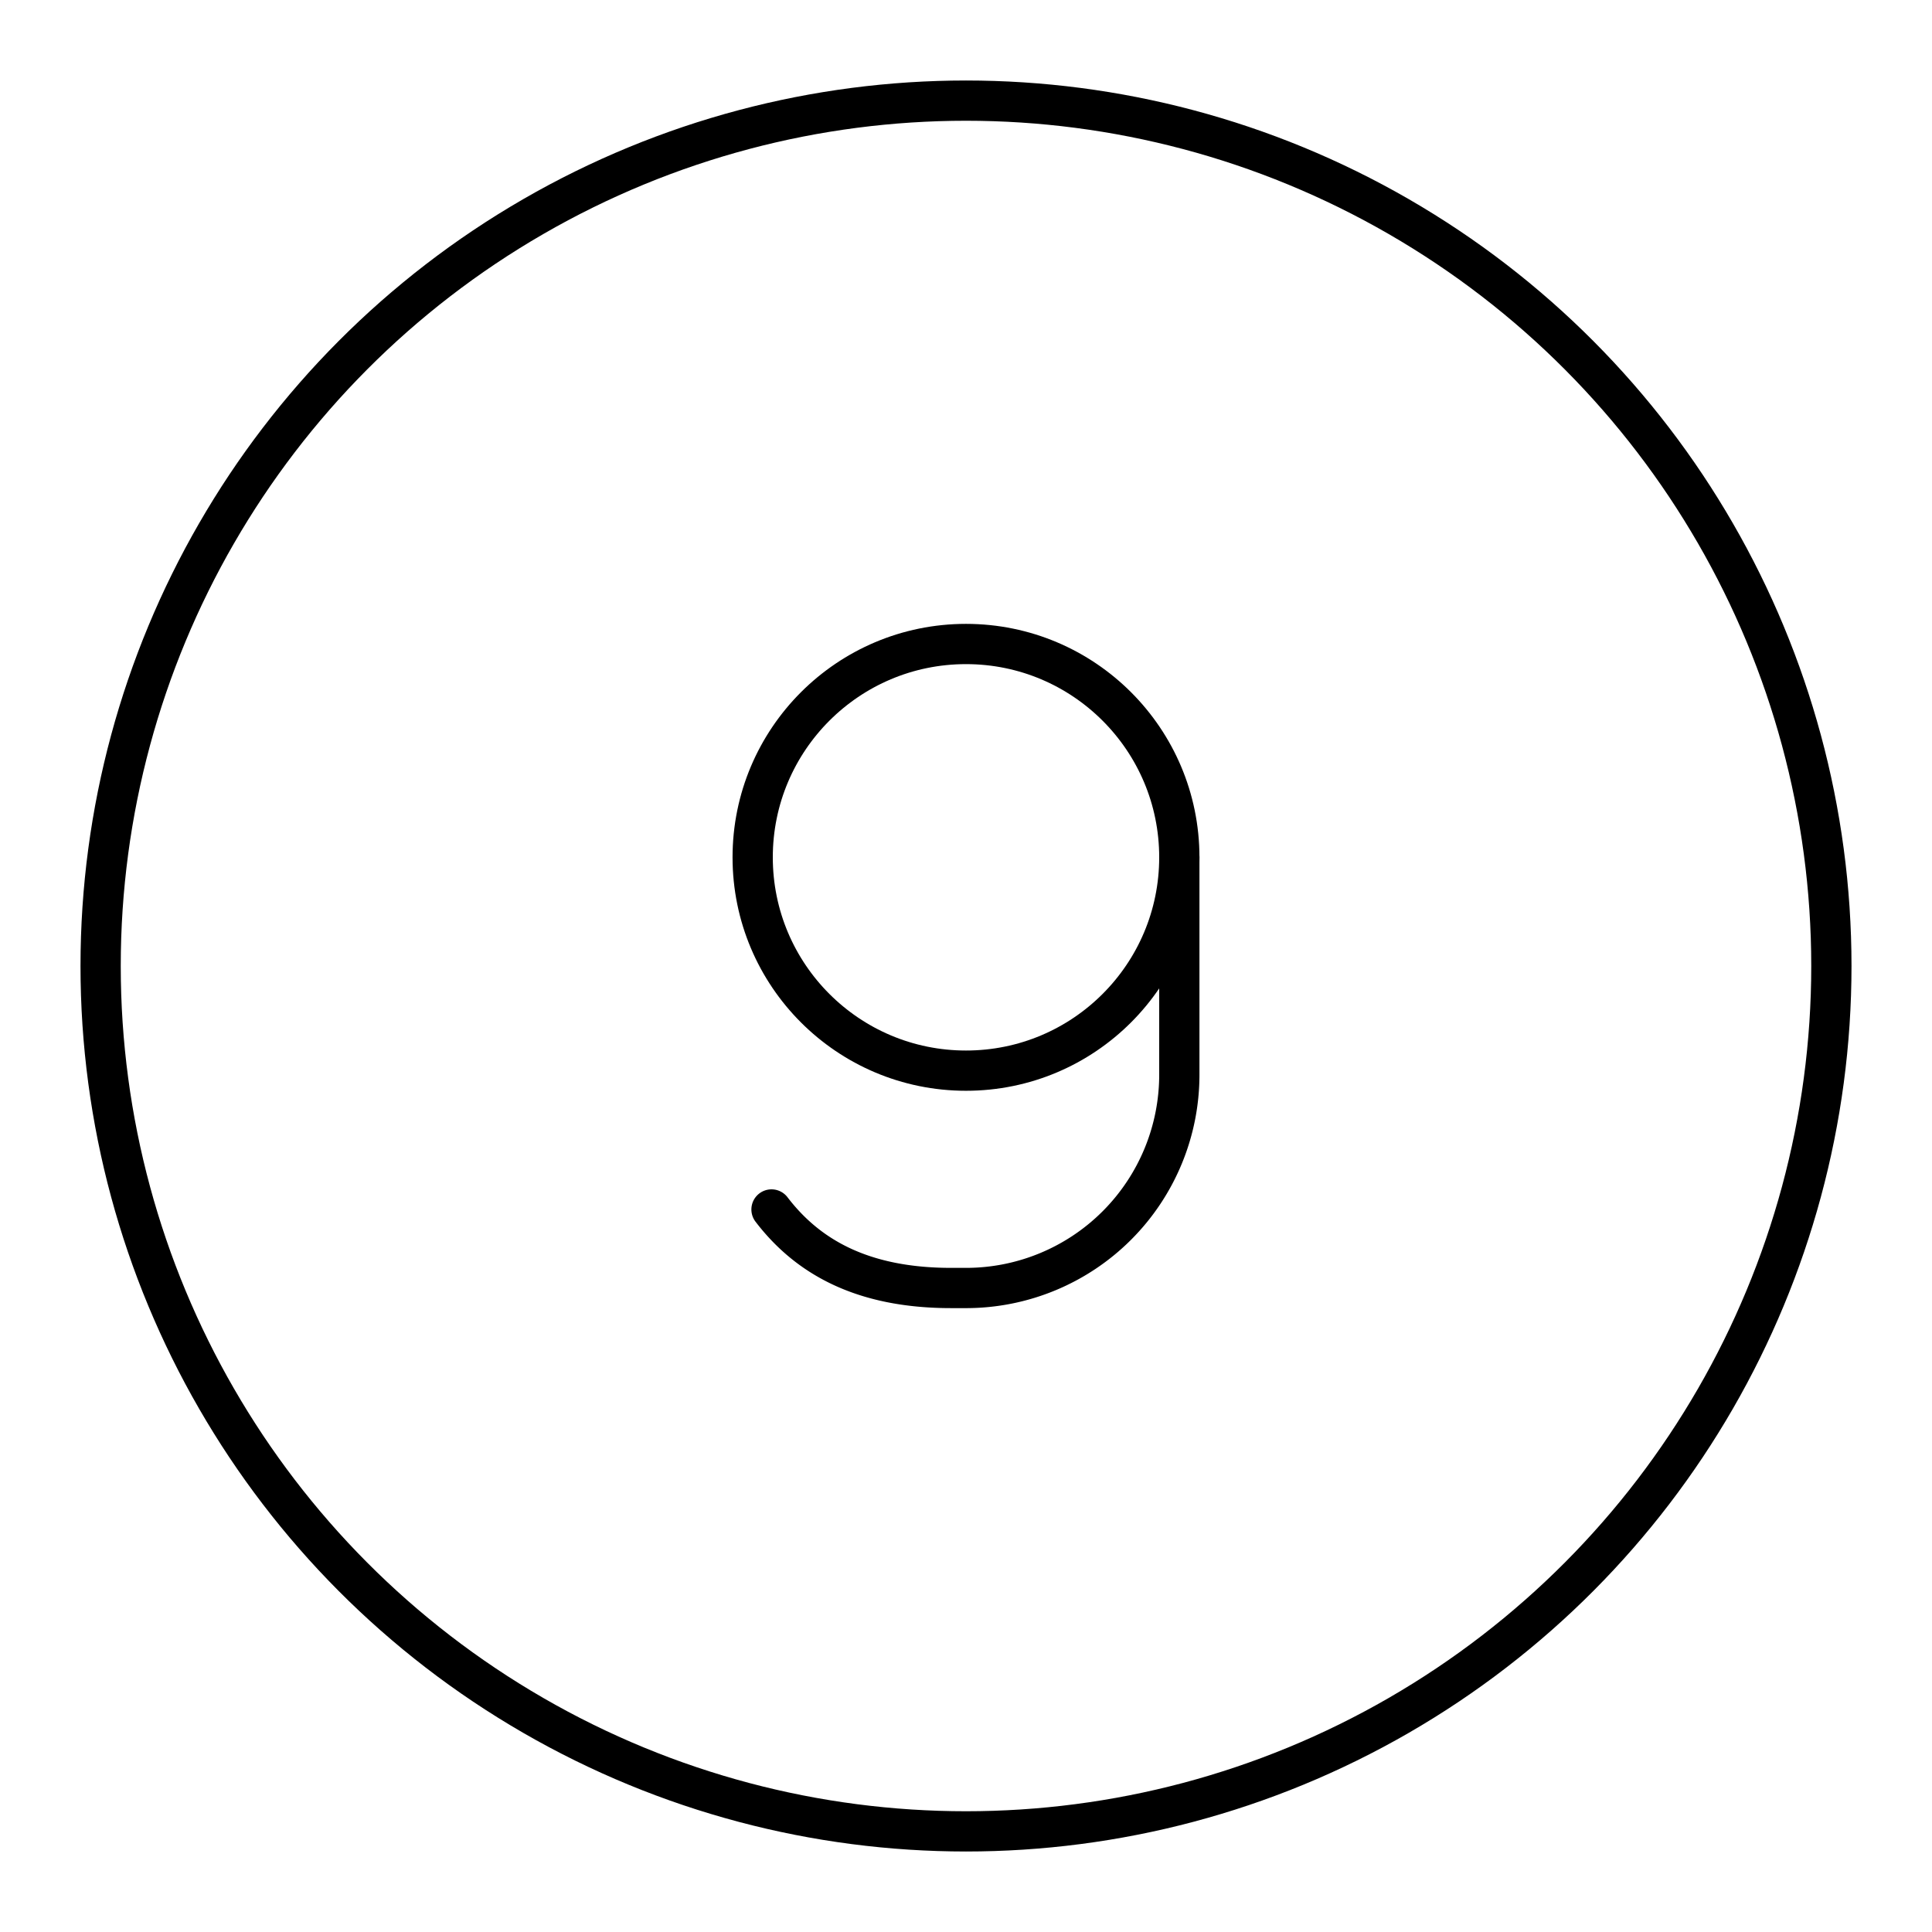 <svg xmlns="http://www.w3.org/2000/svg" width="1em" height="1em" viewBox="0 0 48 48"><circle cx="24" cy="24" r="21.5" fill="none" stroke="currentColor" stroke-linecap="round" stroke-linejoin="round"/><g fill="none" stroke="currentColor" stroke-linecap="round" stroke-linejoin="round"><circle cx="24" cy="21.3" r="5.3"/><path d="M19.168 30.049c.884 1.156 2.23 1.951 4.46 1.951H24a5.3 5.3 0 0 0 5.3-5.3v-5.4"/></g></svg>